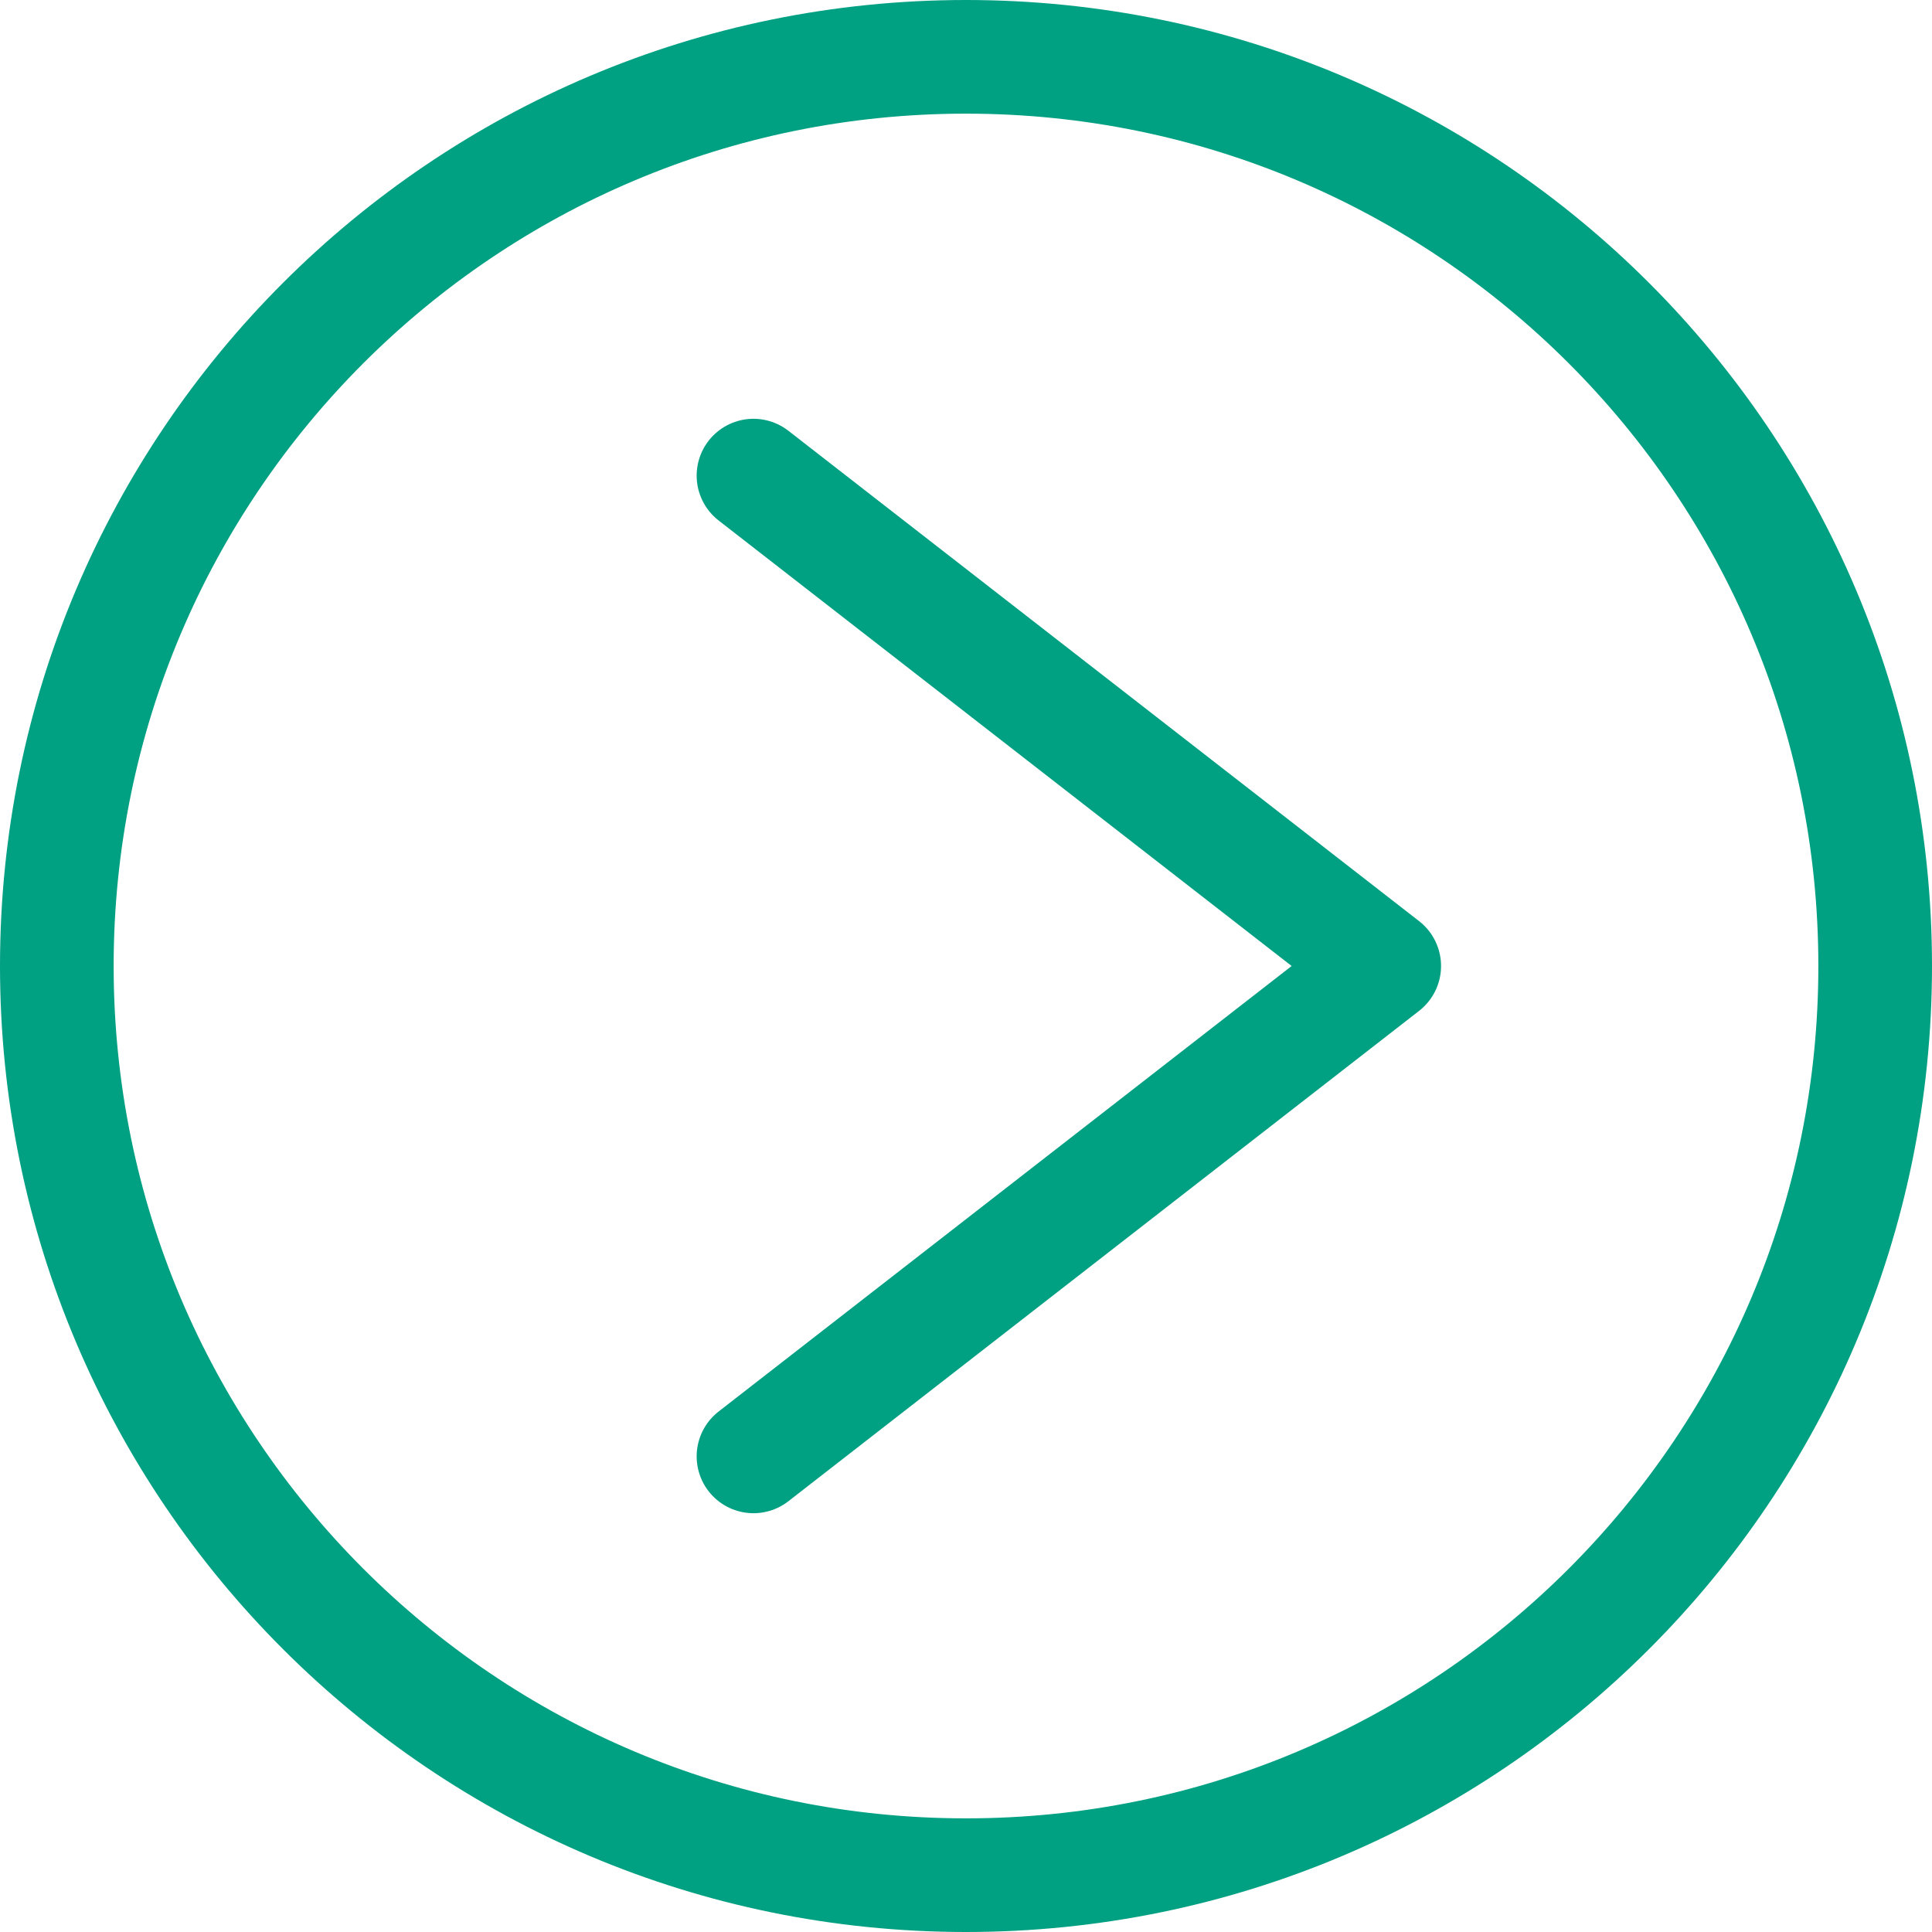 <svg width='34' height='34' viewBox='0 0 34 34' fill='none' xmlns='http://www.w3.org/2000/svg'><path d='M17 33C25.837 33 33 25.837 33 17C33 8.163 25.837 1 17 1C8.163 1 1 8.163 1 17C1 25.837 8.163 33 17 33Z' stroke='#00A082' stroke-width='2' stroke-linecap='round' stroke-linejoin='round'/><path d='M13.26 25.63L24.36 17L13.26 8.37' stroke='#00A082' stroke-width='2' stroke-linecap='round' stroke-linejoin='round'/></svg>